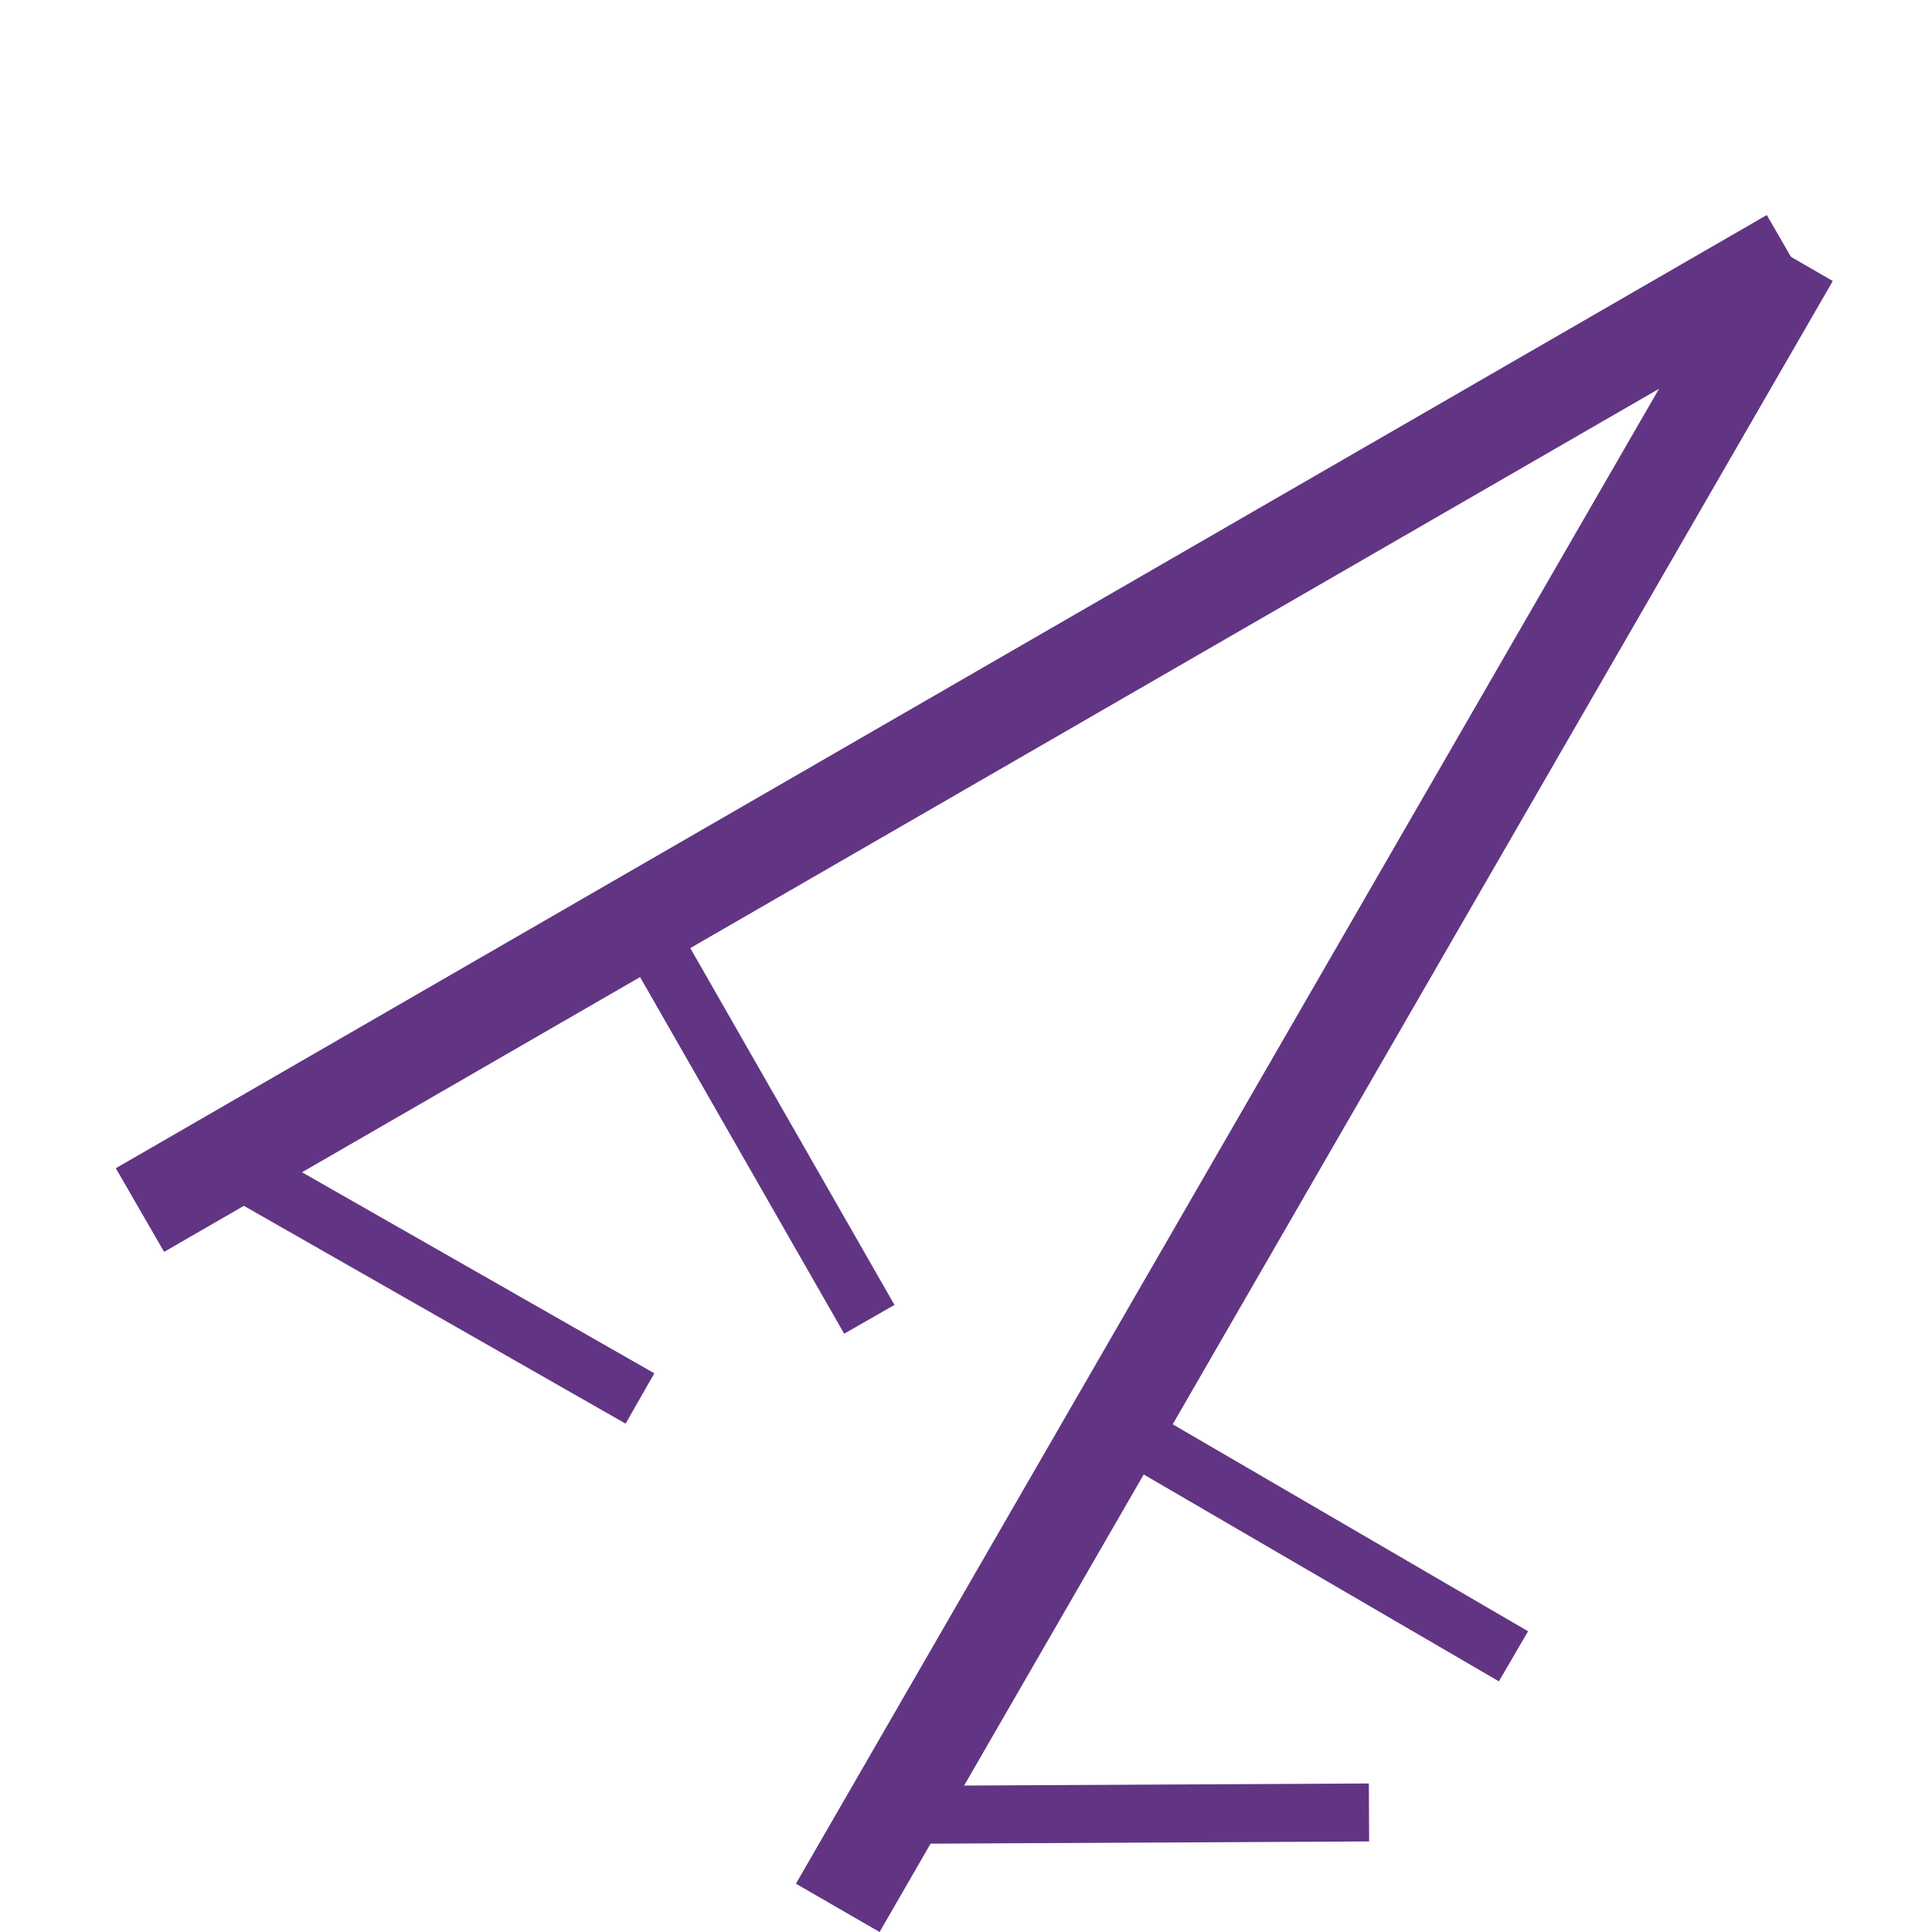 <?xml version="1.0" encoding="UTF-8" standalone="no"?>
<svg
   width="1000"
   height="1000"
   id="svg2440"
   sodipodi:version="0.32"
   inkscape:version="1.4.2 (f4327f4, 2025-05-13)"
   sodipodi:docname="1428B.svg"
   inkscape:output_extension="org.inkscape.output.svg.inkscape"
   version="1.1"
   xml:space="preserve"
   xmlns:inkscape="http://www.inkscape.org/namespaces/inkscape"
   xmlns:sodipodi="http://sodipodi.sourceforge.net/DTD/sodipodi-0.dtd"
   xmlns:xlink="http://www.w3.org/1999/xlink"
   xmlns="http://www.w3.org/2000/svg"
   xmlns:svg="http://www.w3.org/2000/svg"
   xmlns:rdf="http://www.w3.org/1999/02/22-rdf-syntax-ns#"
   xmlns:cc="http://creativecommons.org/ns#"
   xmlns:dc="http://purl.org/dc/elements/1.1/"><defs
     id="defs2445"><inkscape:perspective
       sodipodi:type="inkscape:persp3d"
       inkscape:vp_x="0 : 991.01121 : 1"
       inkscape:vp_y="0 : 1000 : 0"
       inkscape:vp_z="13.952616 : 991.01121 : 1"
       inkscape:persp3d-origin="6.9763079 : 988.01494 : 1"
       id="perspective2449" /></defs><sodipodi:namedview
     inkscape:window-height="998"
     inkscape:window-width="1680"
     inkscape:pageshadow="2"
     inkscape:pageopacity="0.0"
     guidetolerance="10.0"
     gridtolerance="10.0"
     objecttolerance="10.0"
     borderopacity="1.0"
     bordercolor="#666666"
     pagecolor="#ffffff"
     id="base"
     showgrid="false"
     inkscape:showpageshadow="2"
     inkscape:pagecheckerboard="0"
     inkscape:deskcolor="#d1d1d1"
     inkscape:zoom="0.2669328"
     inkscape:cx="-889.73704"
     inkscape:cy="848.52817"
     inkscape:window-x="-8"
     inkscape:window-y="-8"
     inkscape:window-maximized="1"
     inkscape:current-layer="svg2440"
     showguides="true"><sodipodi:guide
       position="0,500"
       orientation="0,1"
       id="guide1"
       inkscape:locked="false"
       inkscape:label=""
       inkscape:color="rgb(0,134,229)" /></sodipodi:namedview><path
     style="fill:none;stroke:#613583;stroke-width:50;stroke-linecap:butt;stroke-linejoin:miter;stroke-dasharray:none;stroke-opacity:1"
     d="M 926.995,132.945 72.44,626.323"
     id="path2"
     inkscape:transform-center-x="427.27746"
     inkscape:transform-center-y="246.68875" /><path
     style="fill:none;stroke:#613583;stroke-width:30;stroke-linecap:butt;stroke-linejoin:miter;stroke-dasharray:none;stroke-opacity:1"
     d="M 331.877,476.536 449.961,682.874"
     id="path4"
     inkscape:transform-center-x="446.68667"
     inkscape:transform-center-y="397.73738" /><path
     style="fill:none;stroke:#613583;stroke-width:30;stroke-linecap:butt;stroke-linejoin:miter;stroke-dasharray:none;stroke-opacity:1"
     d="m 116.124,601.102 215.123,122.742"
     id="path5"
     inkscape:transform-center-x="580.01647"
     inkscape:transform-center-y="454.94799" /><use
     x="0"
     y="0"
     xlink:href="#path2"
     id="use5"
     inkscape:transform-center-x="246.68875"
     inkscape:transform-center-y="427.27745"
     transform="rotate(-30,926.995,132.945)"
     style="stroke:#613583" /><use
     x="0"
     y="0"
     xlink:href="#path4"
     id="use6"
     inkscape:transform-center-x="226.63461"
     inkscape:transform-center-y="674.66188"
     transform="rotate(-30,942.156,147.928)"
     style="stroke:#613583" /><use
     x="0"
     y="0"
     xlink:href="#path5"
     id="use7"
     inkscape:transform-center-x="320.46015"
     inkscape:transform-center-y="806.81141"
     transform="rotate(-30,919.771,126.849)"
     style="stroke:#613583" /></svg>
